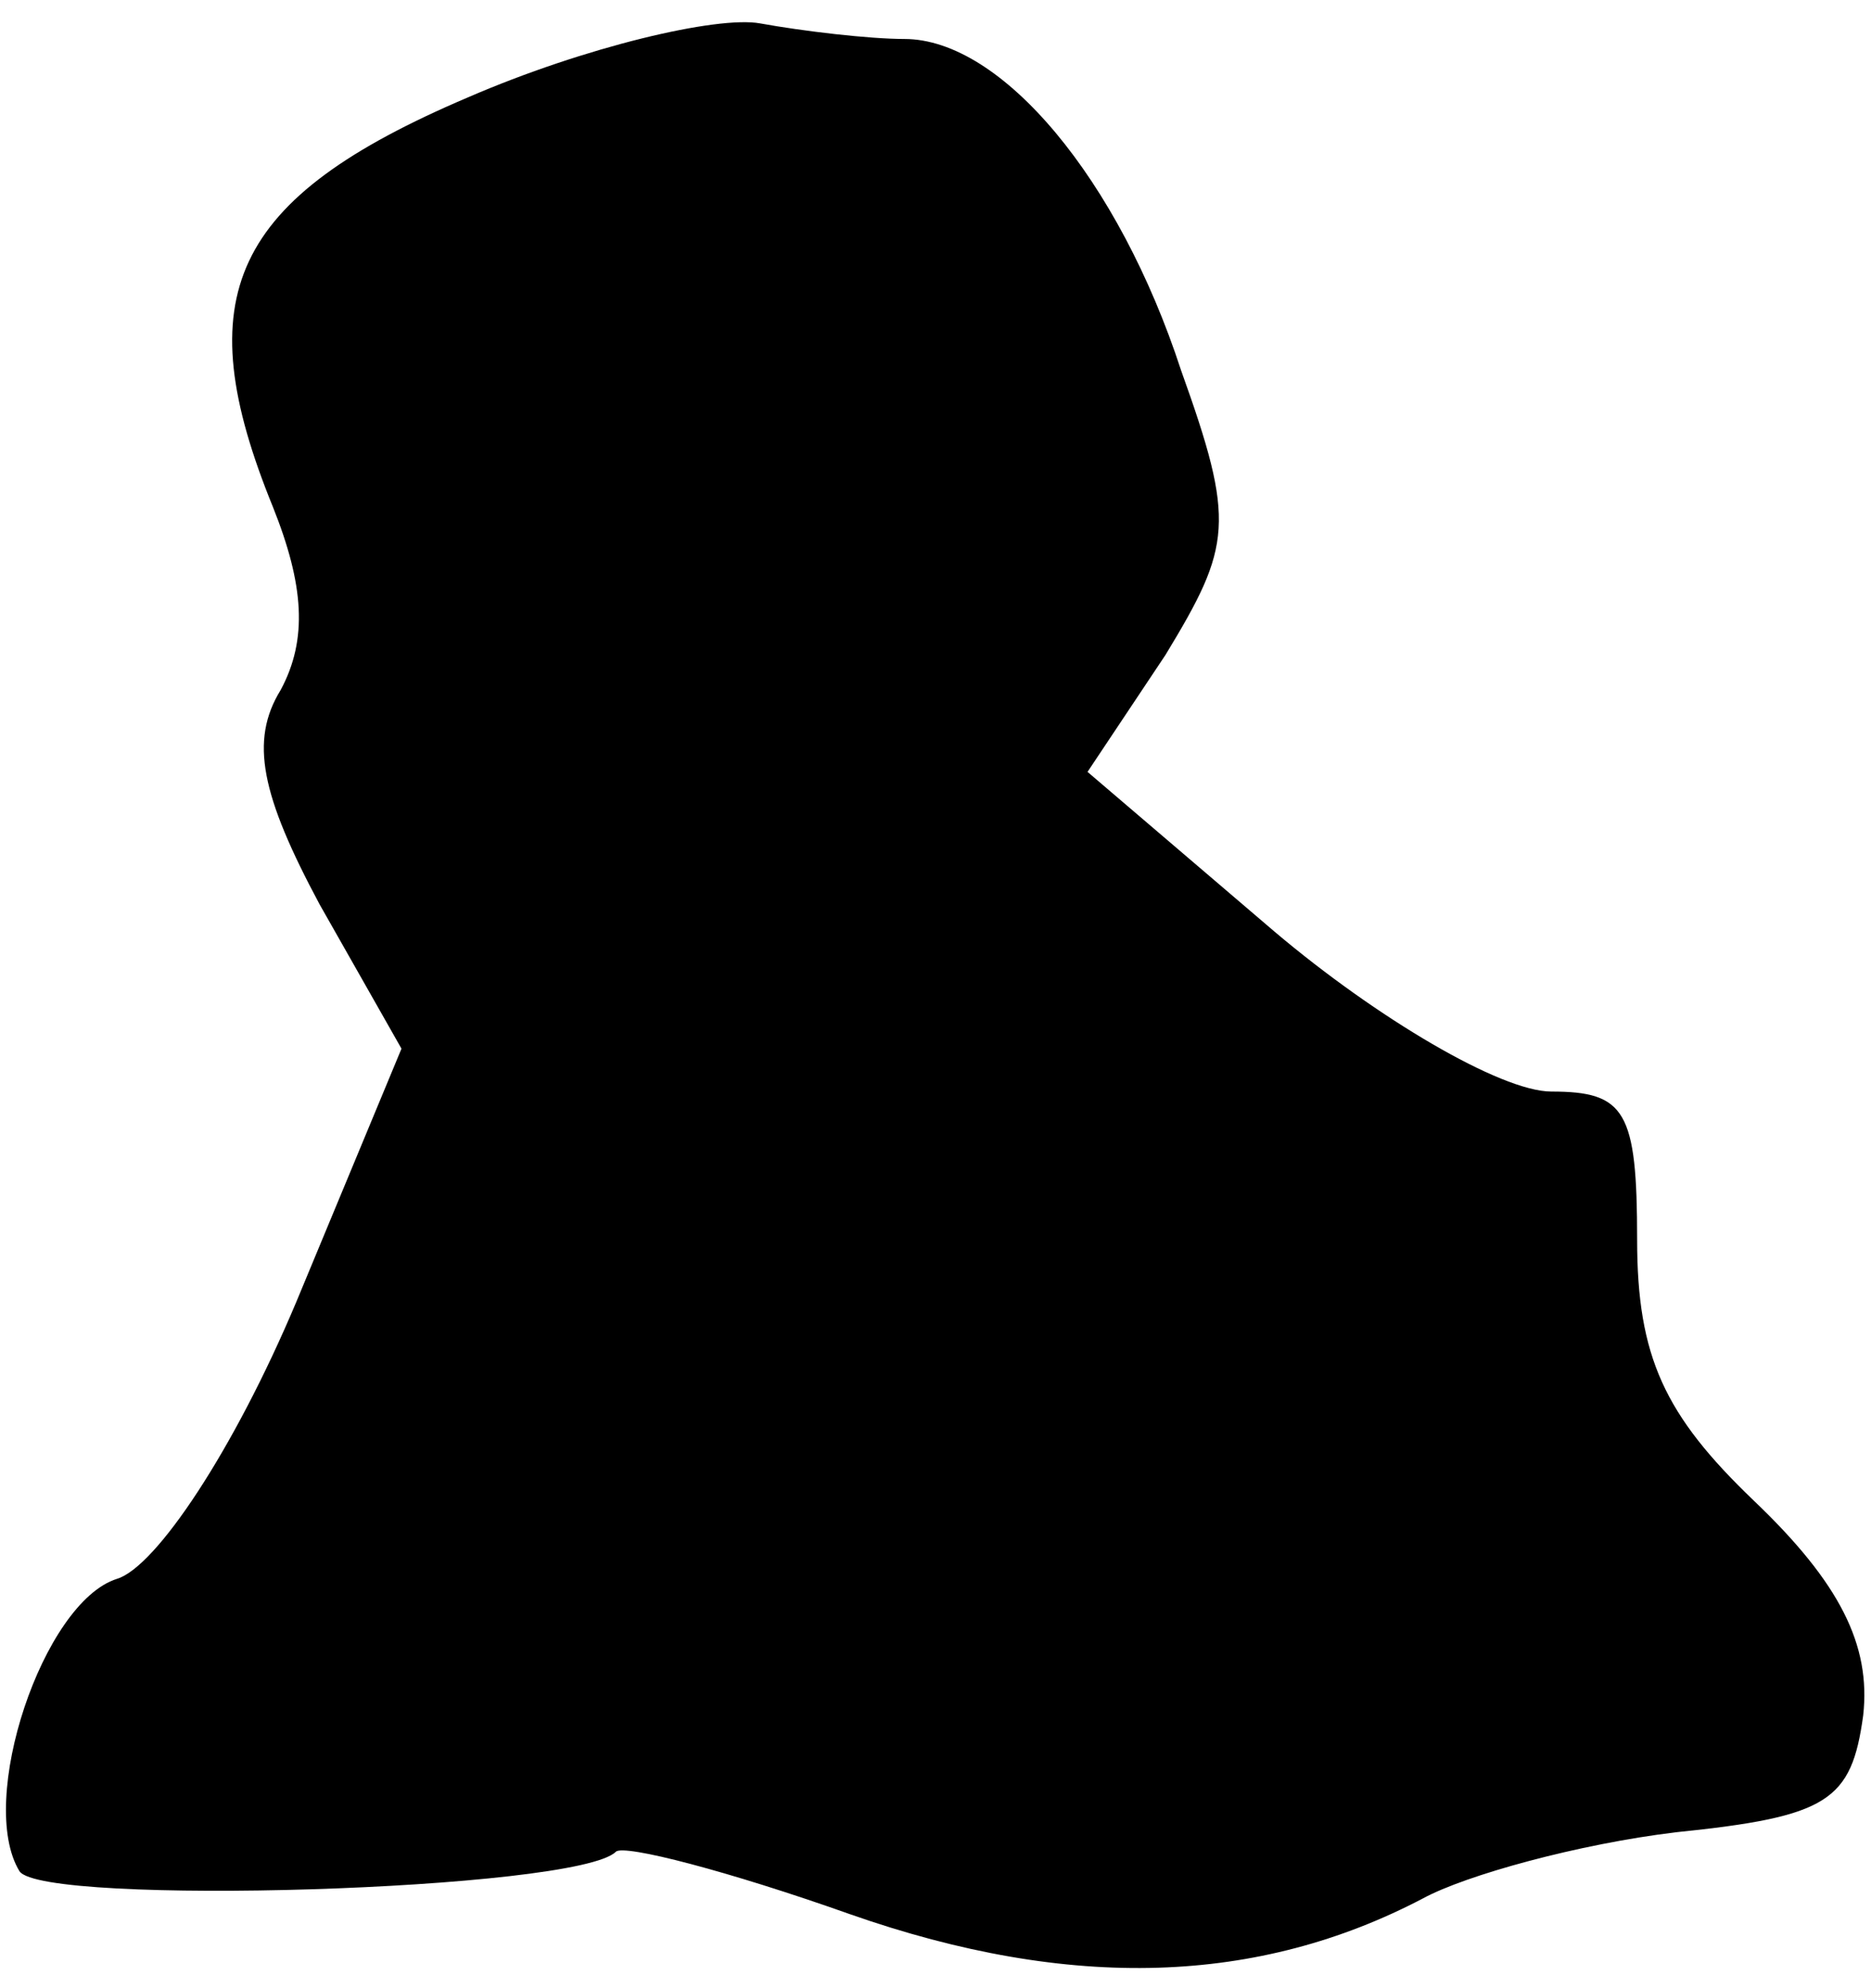 <?xml version="1.0" standalone="no"?>
<!DOCTYPE svg PUBLIC "-//W3C//DTD SVG 20010904//EN"
 "http://www.w3.org/TR/2001/REC-SVG-20010904/DTD/svg10.dtd">
<svg version="1.0" xmlns="http://www.w3.org/2000/svg"
 width="48pt" height="51pt" viewBox="0 0 48 51"
 preserveAspectRatio="xMidYMid meet">
<g transform="translate(0,51) scale(0.1,-0.1)"
fill="#000000" stroke="none">
<path fill="#000000" stroke="none" d="M120 485 c-61 -26 -72 -51 -50 -105 8
-20 9 -34 2 -47 -8 -13 -5 -27 10 -55 l21 -37 -27 -65 c-16 -38 -36 -68 -46
-71 -19 -6 -36 -57 -25 -75 6 -9 143 -5 153 5 2 2 29 -5 60 -16 57 -20 105
-18 147 4 11 6 40 14 65 17 39 4 45 8 48 30 2 18 -6 34 -28 55 -23 22 -30 37
-30 67 0 33 -3 38 -22 38 -13 0 -45 19 -71 41 l-48 41 20 30 c17 28 18 34 4
73 -16 49 -46 85 -71 85 -9 0 -26 2 -37 4 -11 2 -45 -6 -75 -19z"/>
</g>
</svg>
